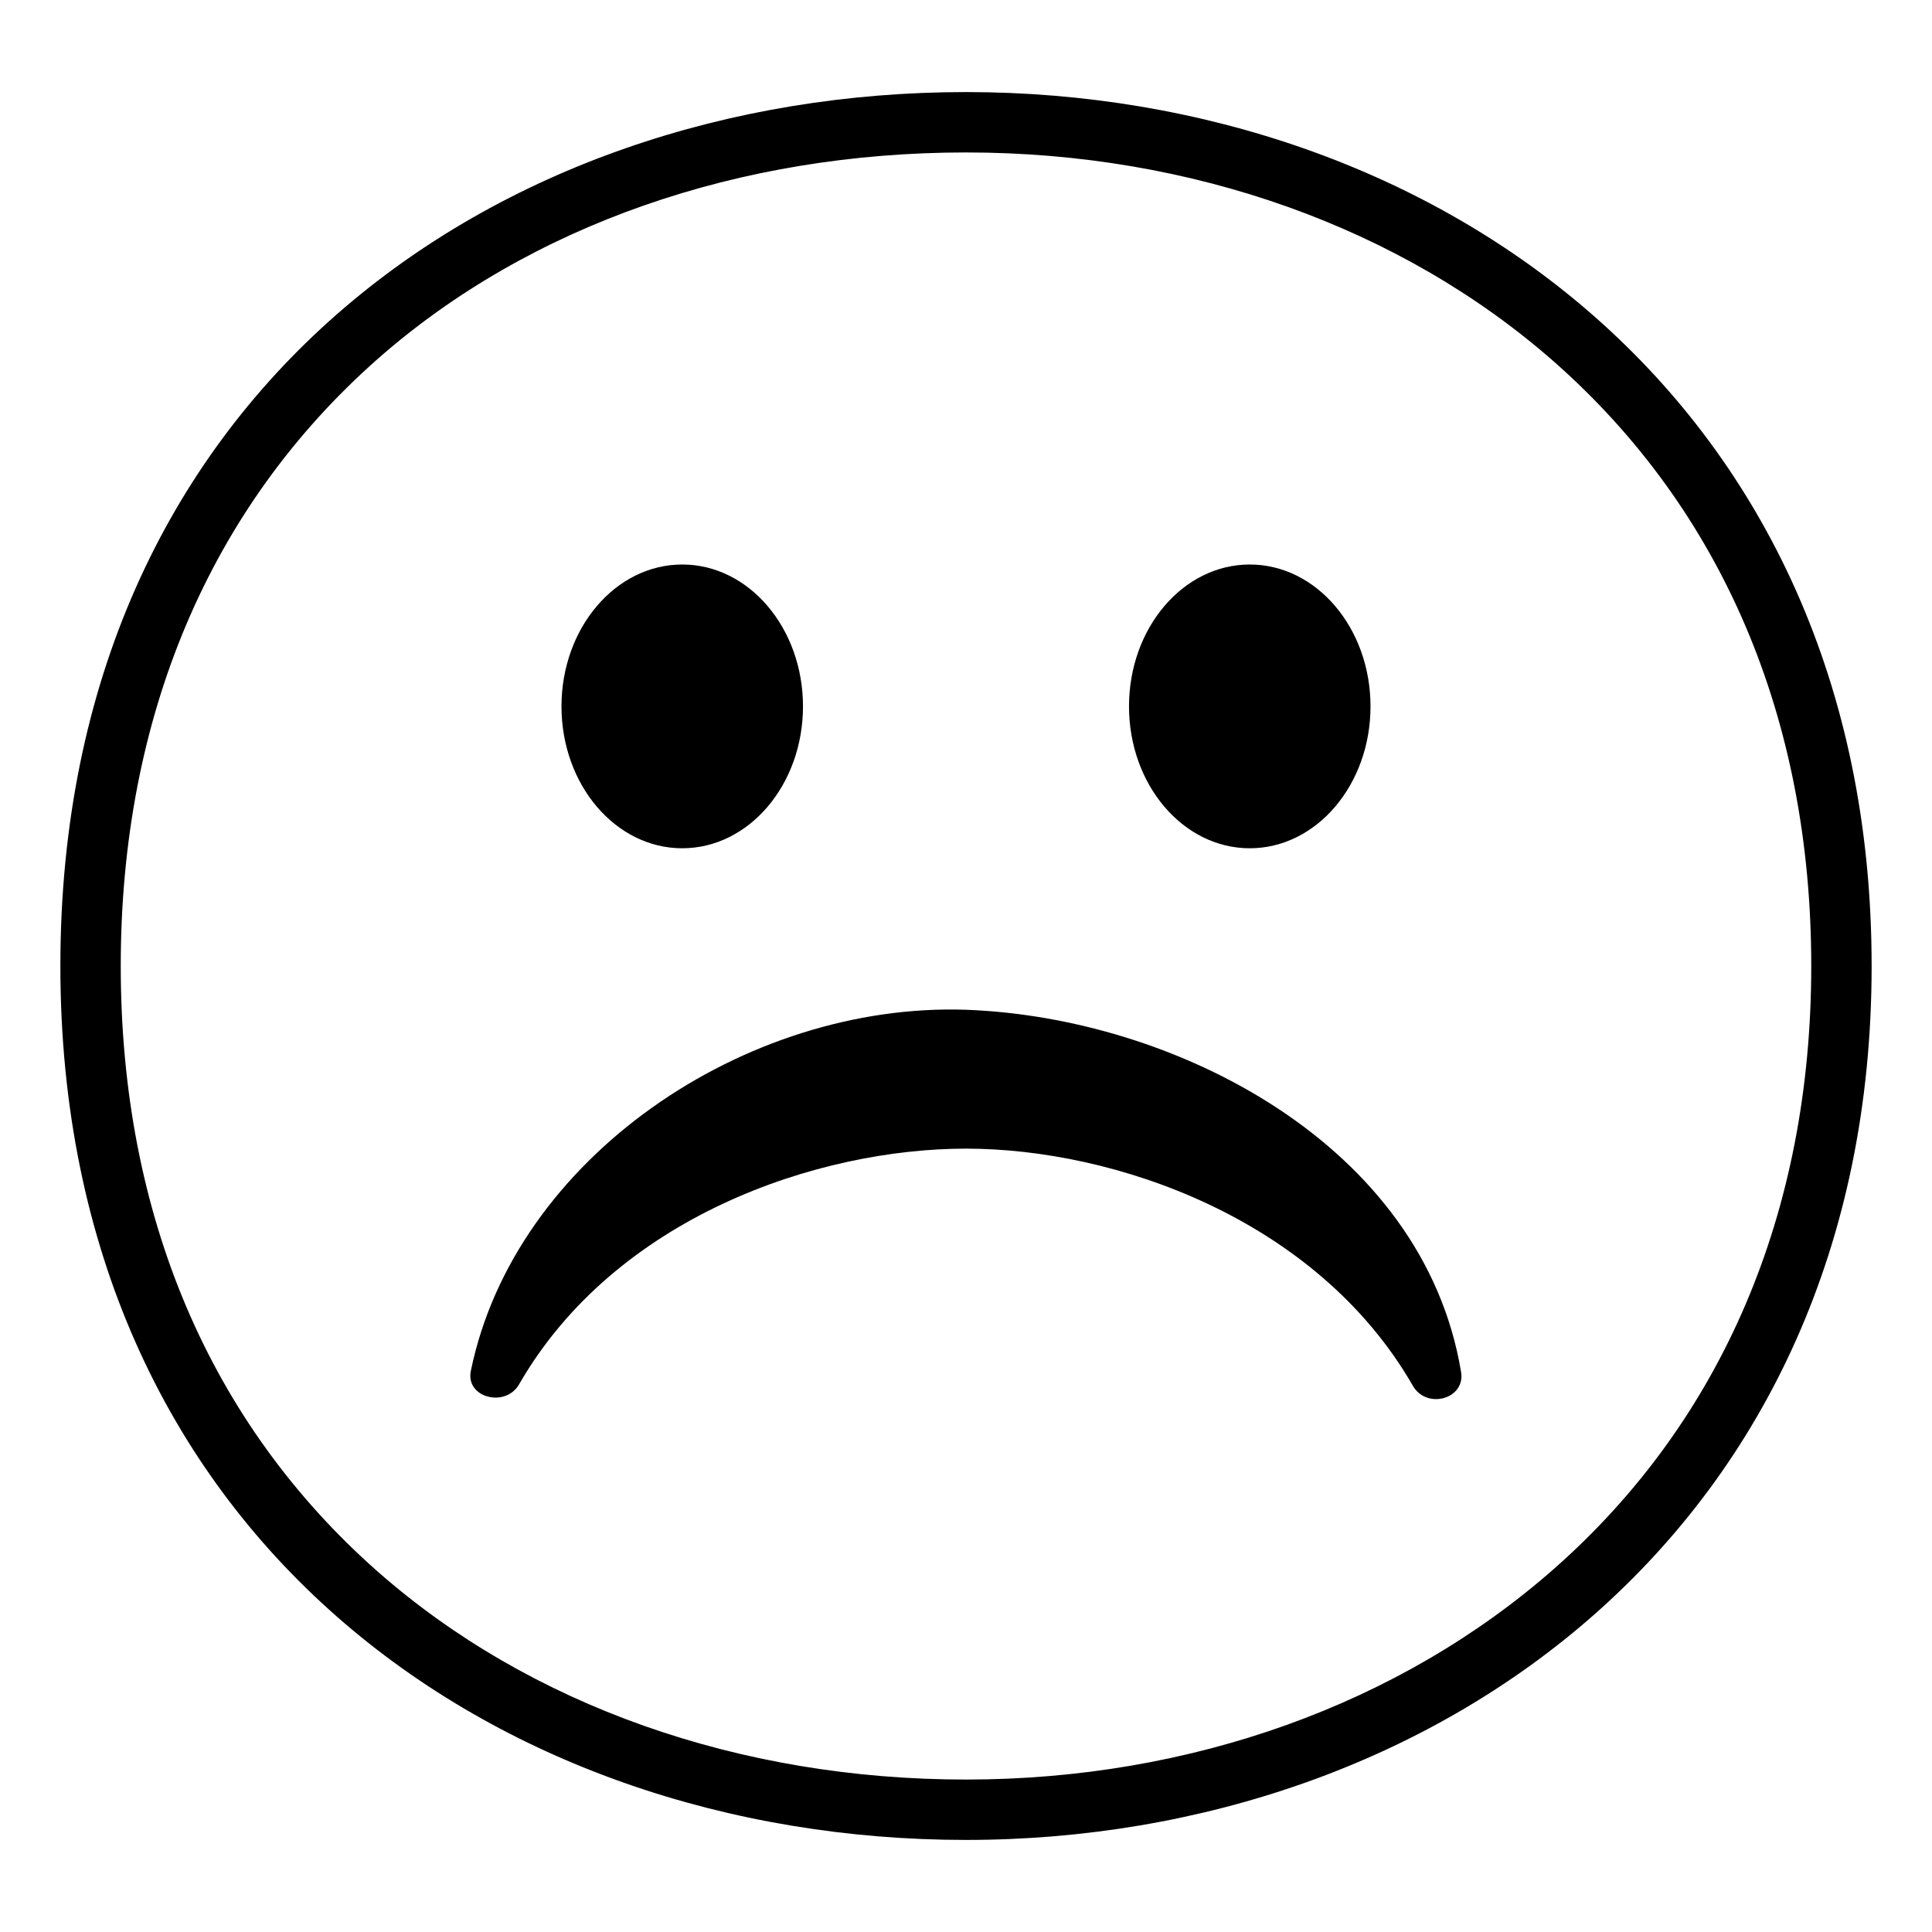 <svg width="128" height="128" xmlns="http://www.w3.org/2000/svg">
  <g>
    <path d="M64,6.1C32.8,6.1,4,26.1,4,64c0,37.7,28.8,57.9,60,57.9s60-20.7,60-57.9C124,26.6,95.2,6.1,64,6.1z M103,103.9 c-10.2,9-24.1,14-39,14c-15,0-28.9-4.9-39-13.8C13.9,94.3,8,80.5,8,64s5.9-30.4,17-40.2c10.1-8.9,24-13.7,39-13.7s28.9,5,39,13.9 c11.1,9.8,17,23.6,17,40C120,80.3,114.1,94.1,103,103.9z"/>
    <path d="M64,66.9c-14.6-0.5-29.9,9.8-32.8,23.9c-0.4,1.8,2.3,2.5,3.2,0.9C40.8,80.6,54.2,76.1,64,76.1s23.2,4.6,29.6,15.7 c0.9,1.6,3.5,0.9,3.2-0.9C94.3,75.8,77.8,67.4,64,66.9z"/>
    <ellipse cx="82.8" cy="46.8" rx="8" ry="9.4"/>
    <ellipse cx="45.2" cy="46.8" rx="8" ry="9.4"/>
  </g>
</svg>